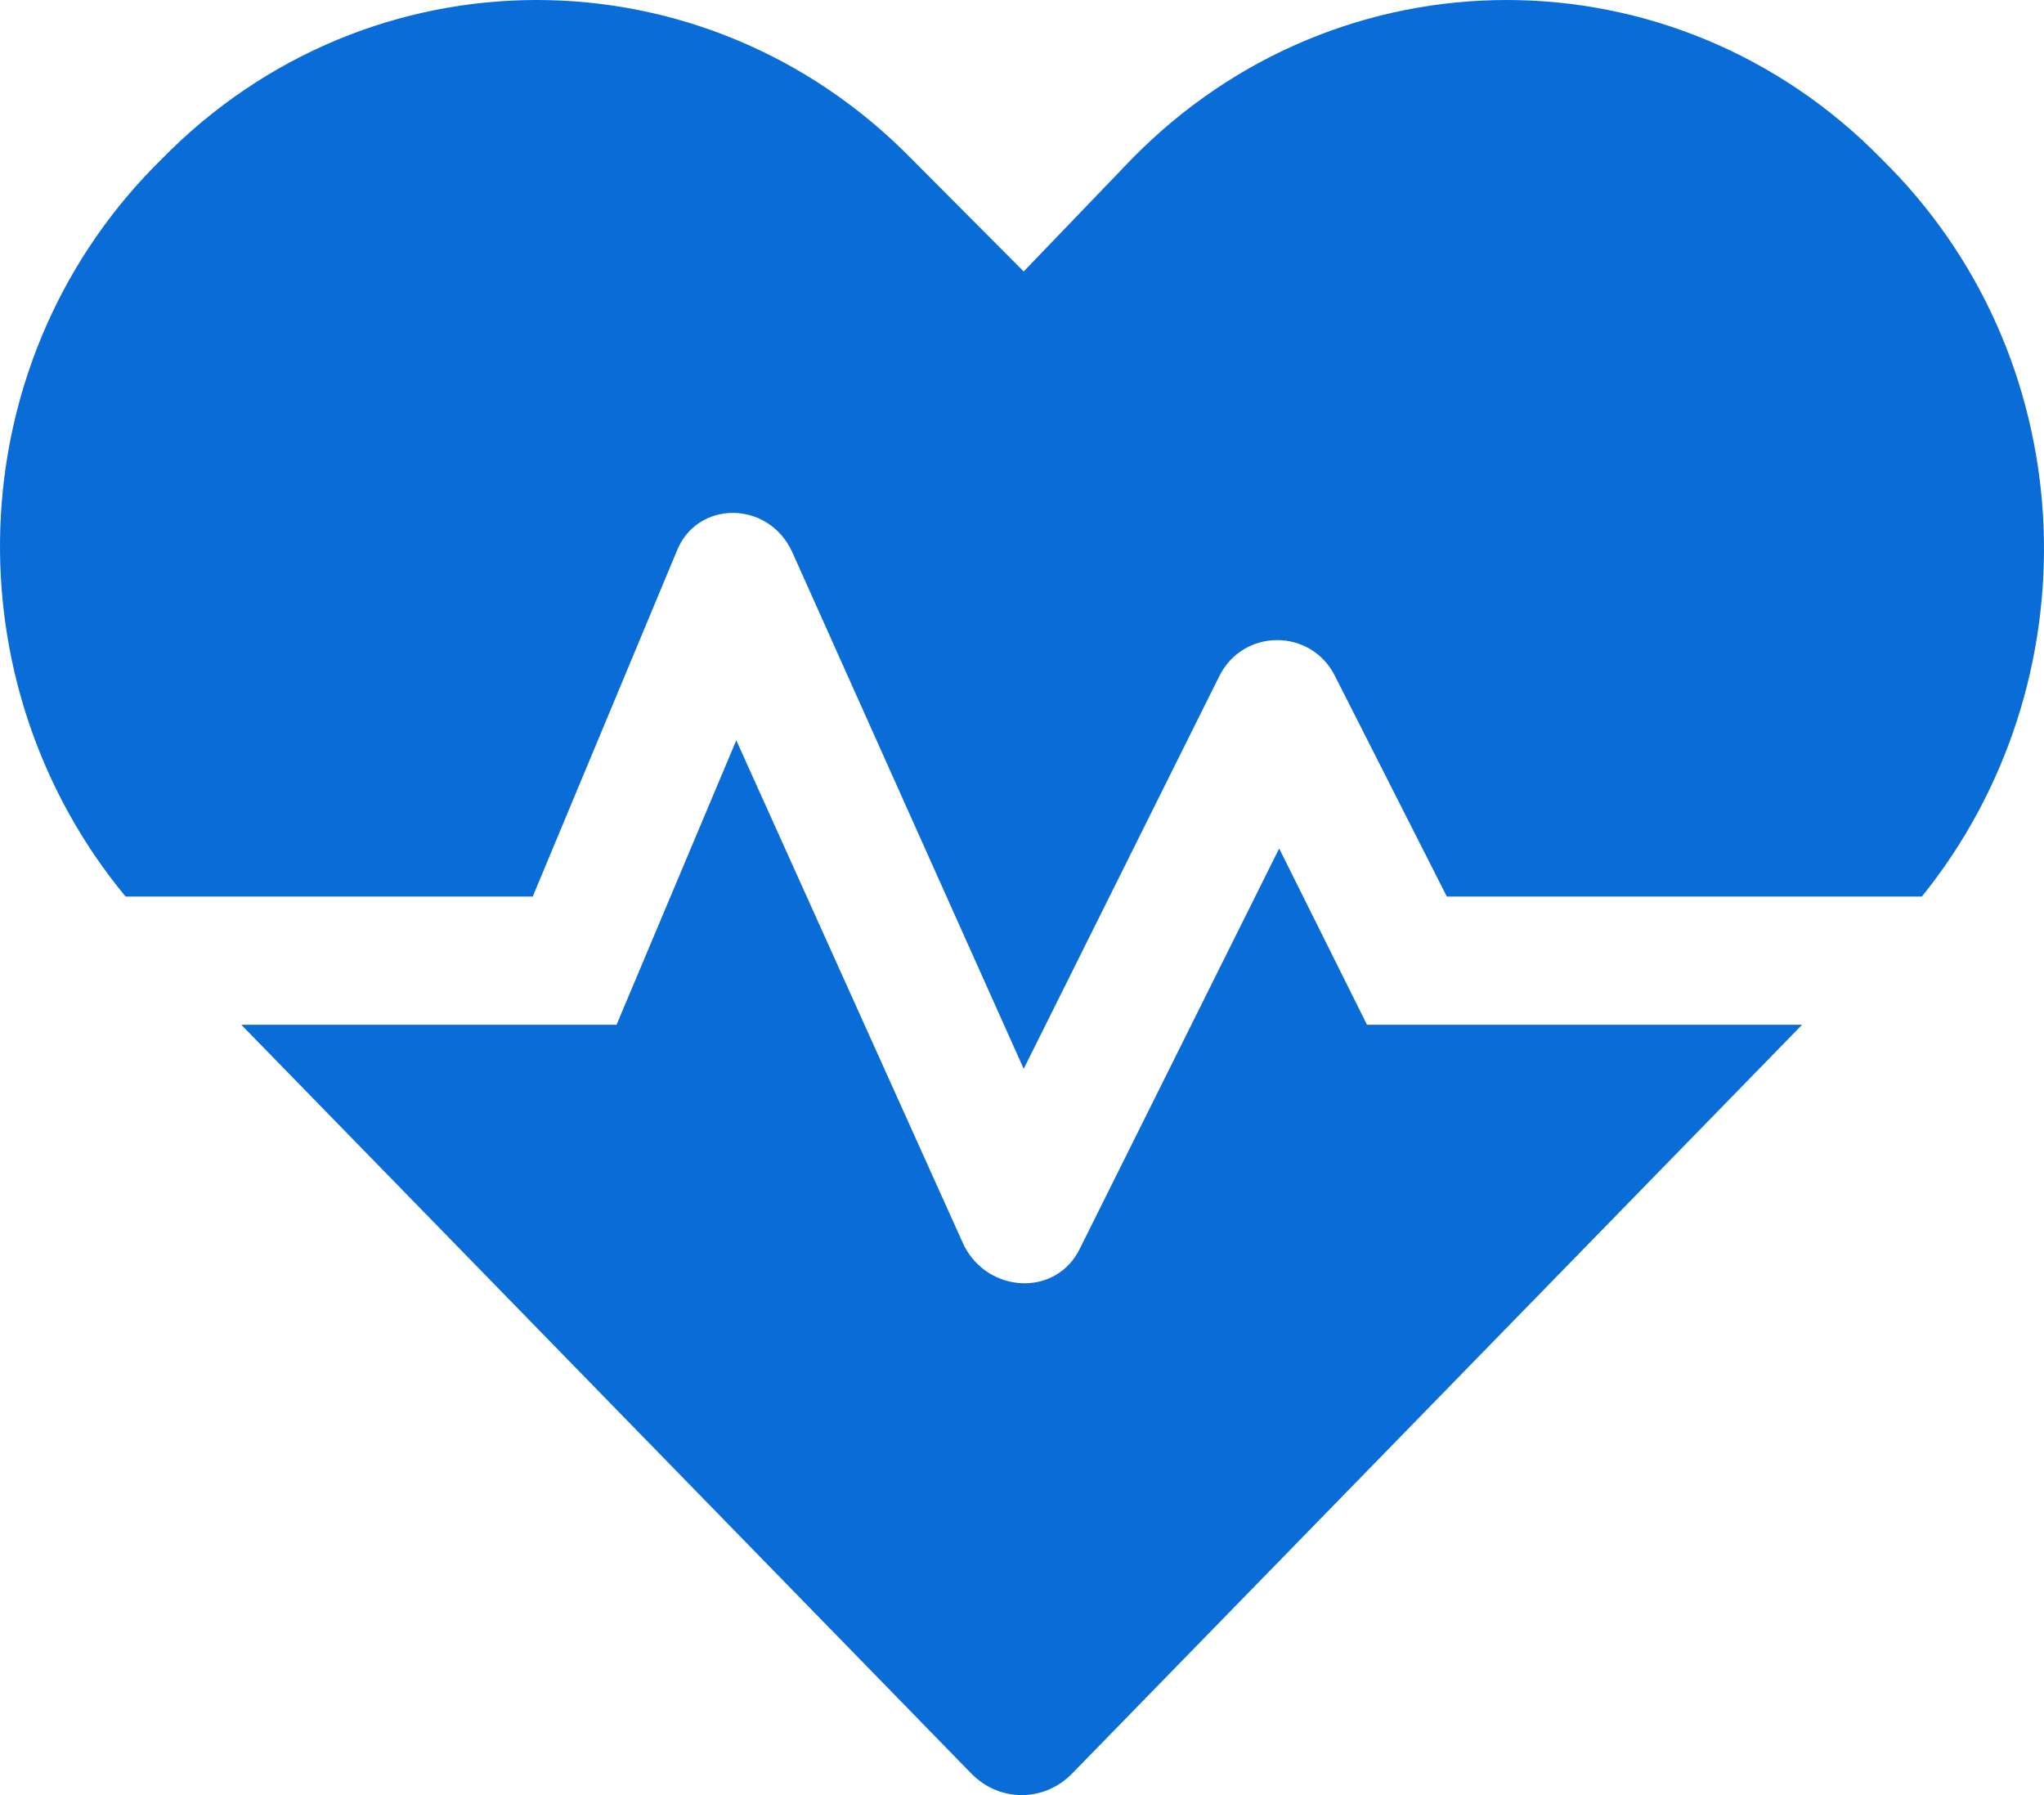 <svg width="82" height="72" viewBox="0 0 82 72" fill="none" xmlns="http://www.w3.org/2000/svg">
<path d="M51.317 34.031L43.31 50.103C42.349 52.031 39.627 51.87 38.666 49.942L29.538 29.692L24.734 41.103H9.681L38.987 71.156C40.108 72.281 41.869 72.281 42.99 71.156L72.295 41.103H54.84L51.317 34.031ZM75.818 6.71L75.498 6.388C67.171 -2.129 53.719 -2.129 45.392 6.388L41.068 10.888L36.585 6.388C28.257 -2.129 14.806 -2.129 6.479 6.388L6.158 6.71C-1.688 14.745 -2.009 27.442 5.037 35.96H21.372L27.136 22.138C27.937 20.049 30.82 20.049 31.78 22.138L41.068 42.87L48.915 27.12C49.876 25.192 52.598 25.192 53.559 27.12L58.043 35.96H77.1C83.985 27.442 83.665 14.745 75.818 6.71Z" fill="#0A6DD7"/>
</svg>
